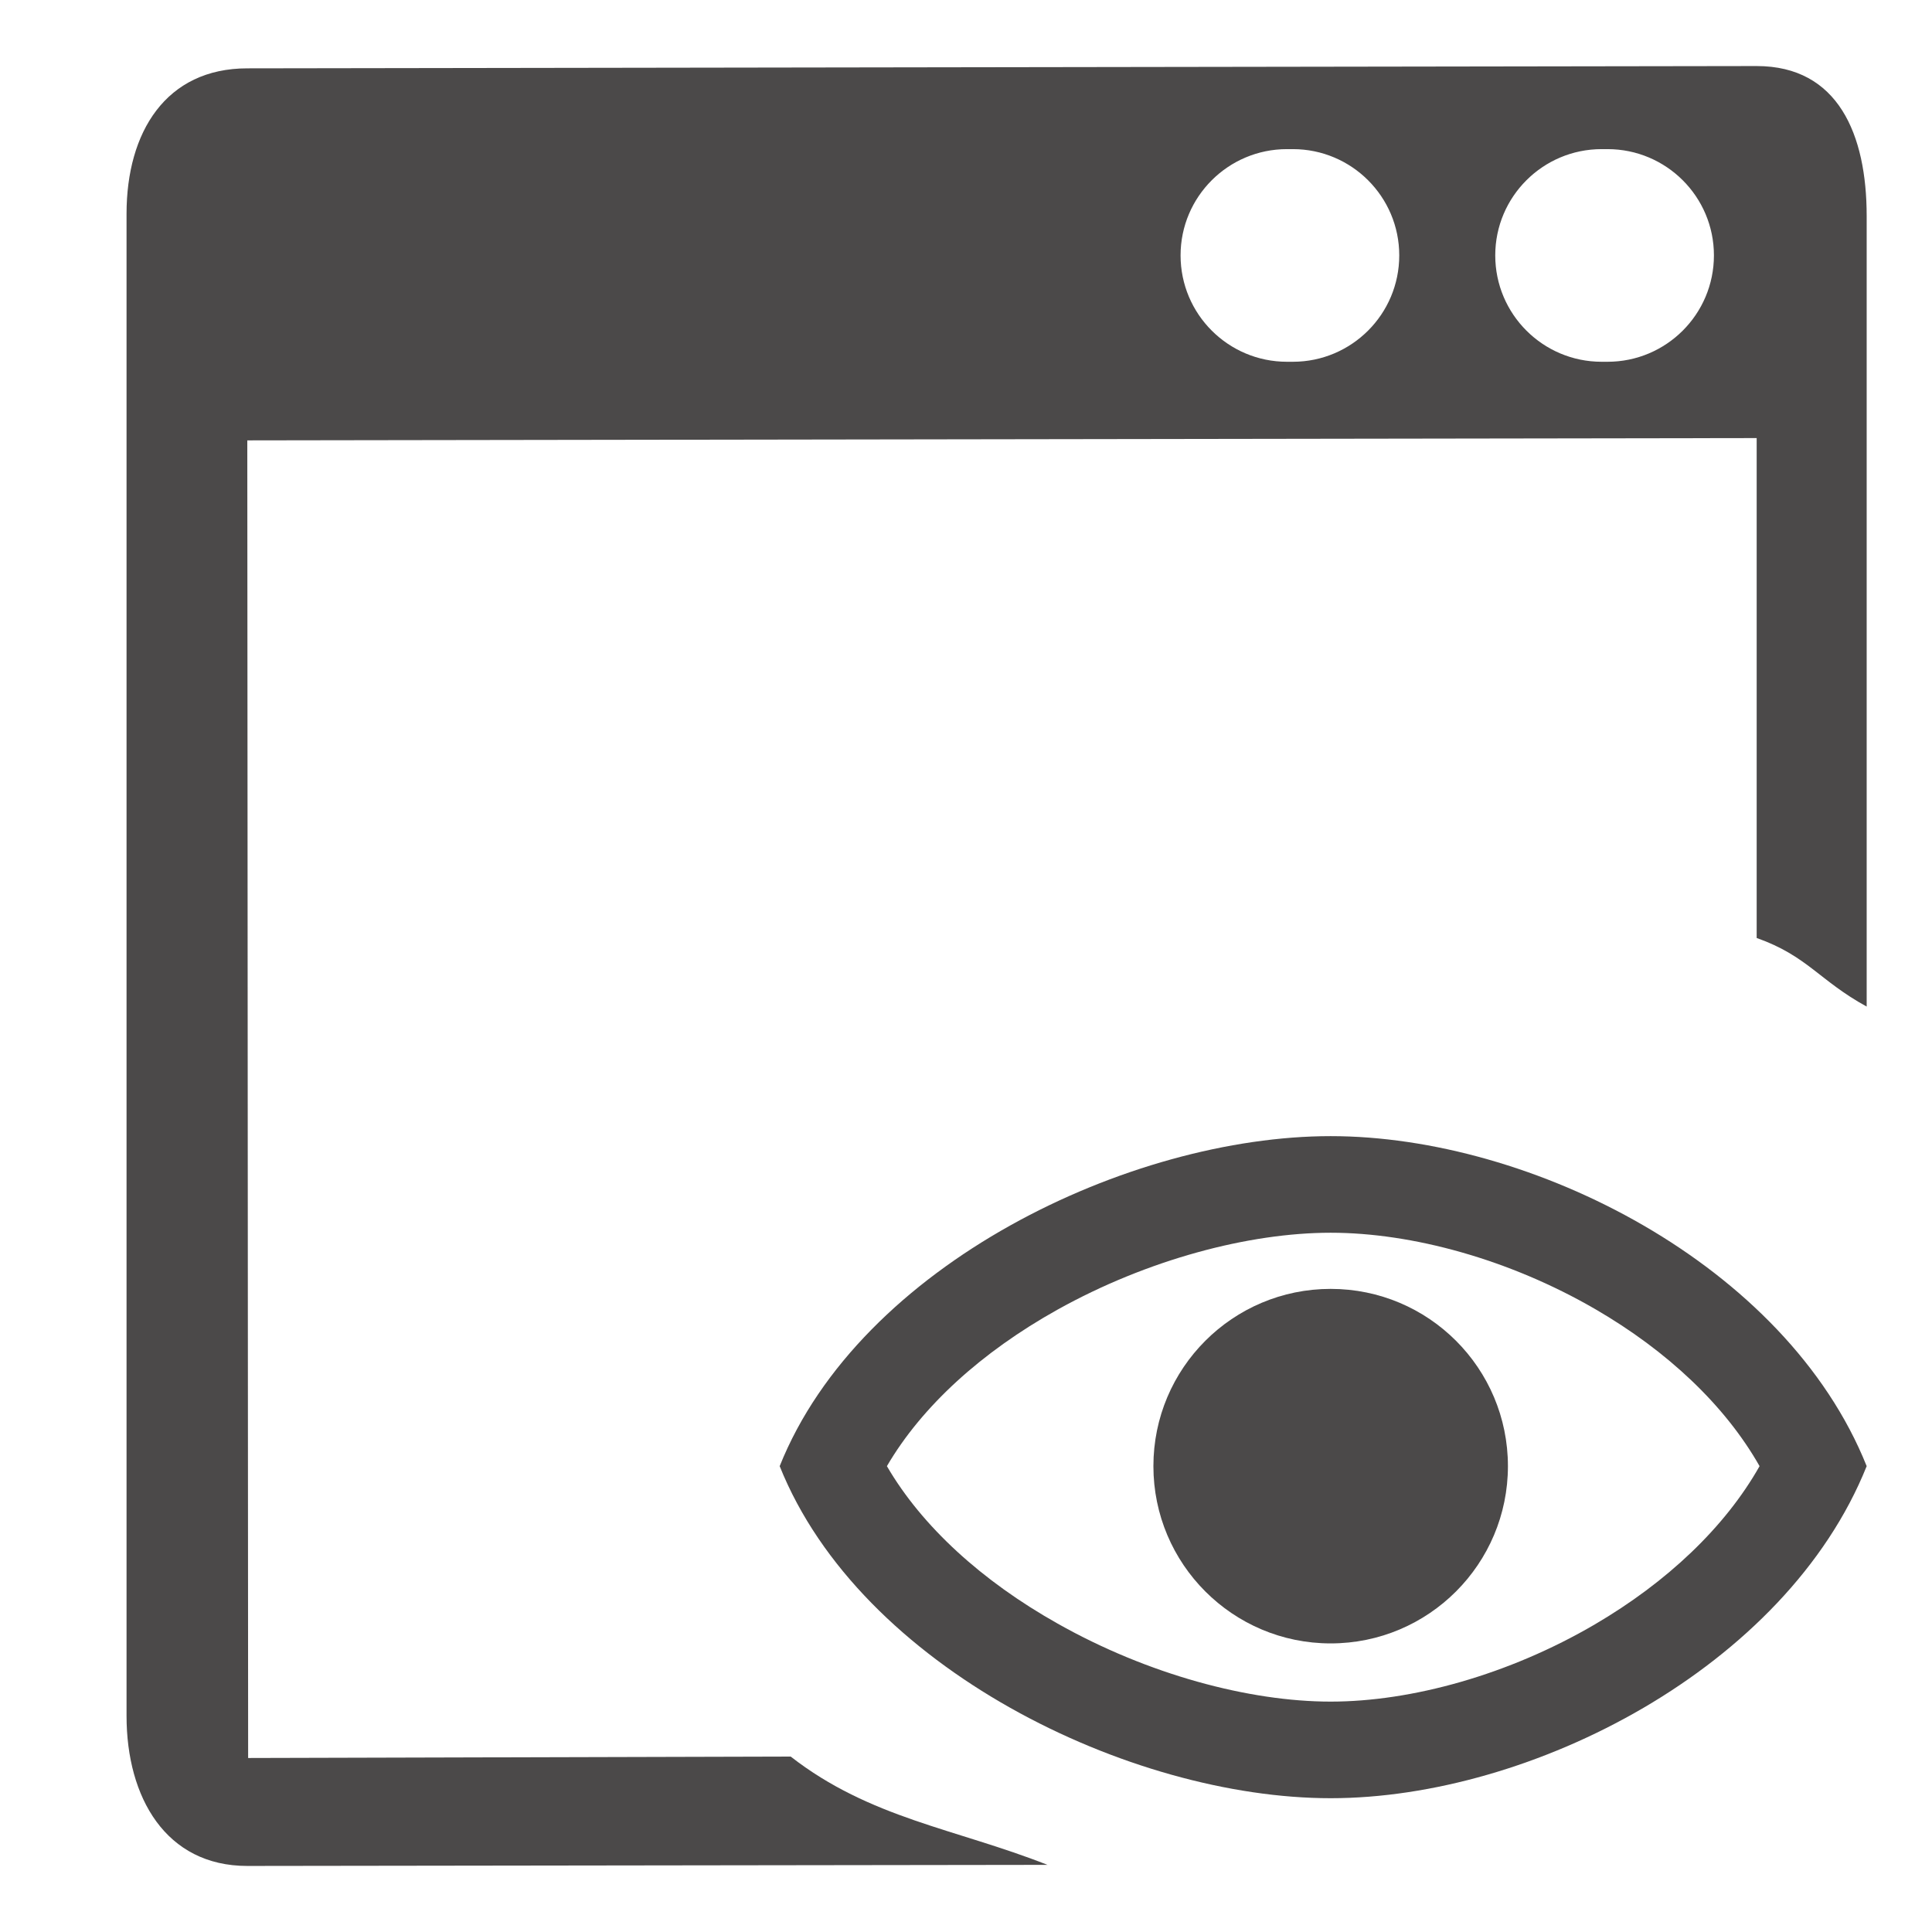 <svg width="16" height="16" viewBox="0 0 16 16" fill="none" xmlns="http://www.w3.org/2000/svg">
<path fill-rule="evenodd" clip-rule="evenodd" d="M1.048 1.77C1.048 1.095 1.373 0.566 2.048 0.566L14.548 0.547C15.223 0.547 15.459 1.114 15.459 1.789L15.459 8.336C15.065 8.12 14.969 7.917 14.548 7.768V3.628L2.048 3.647L2.055 14.559L6.548 14.547C7.205 15.059 7.914 15.144 8.675 15.444L2.048 15.453C1.373 15.453 1.048 14.886 1.048 14.211V1.789L1.048 1.77ZM13.264 1.235C12.778 1.235 12.383 1.629 12.383 2.115C12.383 2.602 12.778 2.996 13.264 2.996H13.313C13.799 2.996 14.194 2.602 14.194 2.115C14.194 1.629 13.799 1.235 13.313 1.235H13.264ZM9.777 2.115C9.777 1.629 10.172 1.235 10.658 1.235H10.707C11.193 1.235 11.588 1.629 11.588 2.115C11.588 2.602 11.193 2.996 10.707 2.996H10.658C10.172 2.996 9.777 2.602 9.777 2.115Z" fill="#4B4949"/>
<path d="M11.02 13.61C11.831 13.61 12.488 12.952 12.488 12.142C12.488 11.331 11.831 10.674 11.02 10.674C10.209 10.674 9.552 11.331 9.552 12.142C9.552 12.952 10.209 13.61 11.02 13.61Z" fill="#4B4949"/>
<path fill-rule="evenodd" clip-rule="evenodd" d="M15.459 12.142C14.79 13.812 12.68 14.892 11.02 14.892C9.359 14.892 7.125 13.812 6.457 12.142C7.125 10.471 9.359 9.409 11.02 9.409C12.68 9.409 14.79 10.471 15.459 12.142ZM13.207 13.453C13.805 13.103 14.286 12.648 14.572 12.142C14.286 11.638 13.807 11.187 13.21 10.841C12.499 10.429 11.694 10.209 11.02 10.209C10.343 10.209 9.502 10.431 8.756 10.847C8.129 11.197 7.634 11.647 7.345 12.142C7.634 12.639 8.131 13.093 8.759 13.446C9.505 13.867 10.345 14.092 11.02 14.092C11.691 14.092 12.496 13.869 13.207 13.453Z" fill="#4B4949"/>
</svg>
